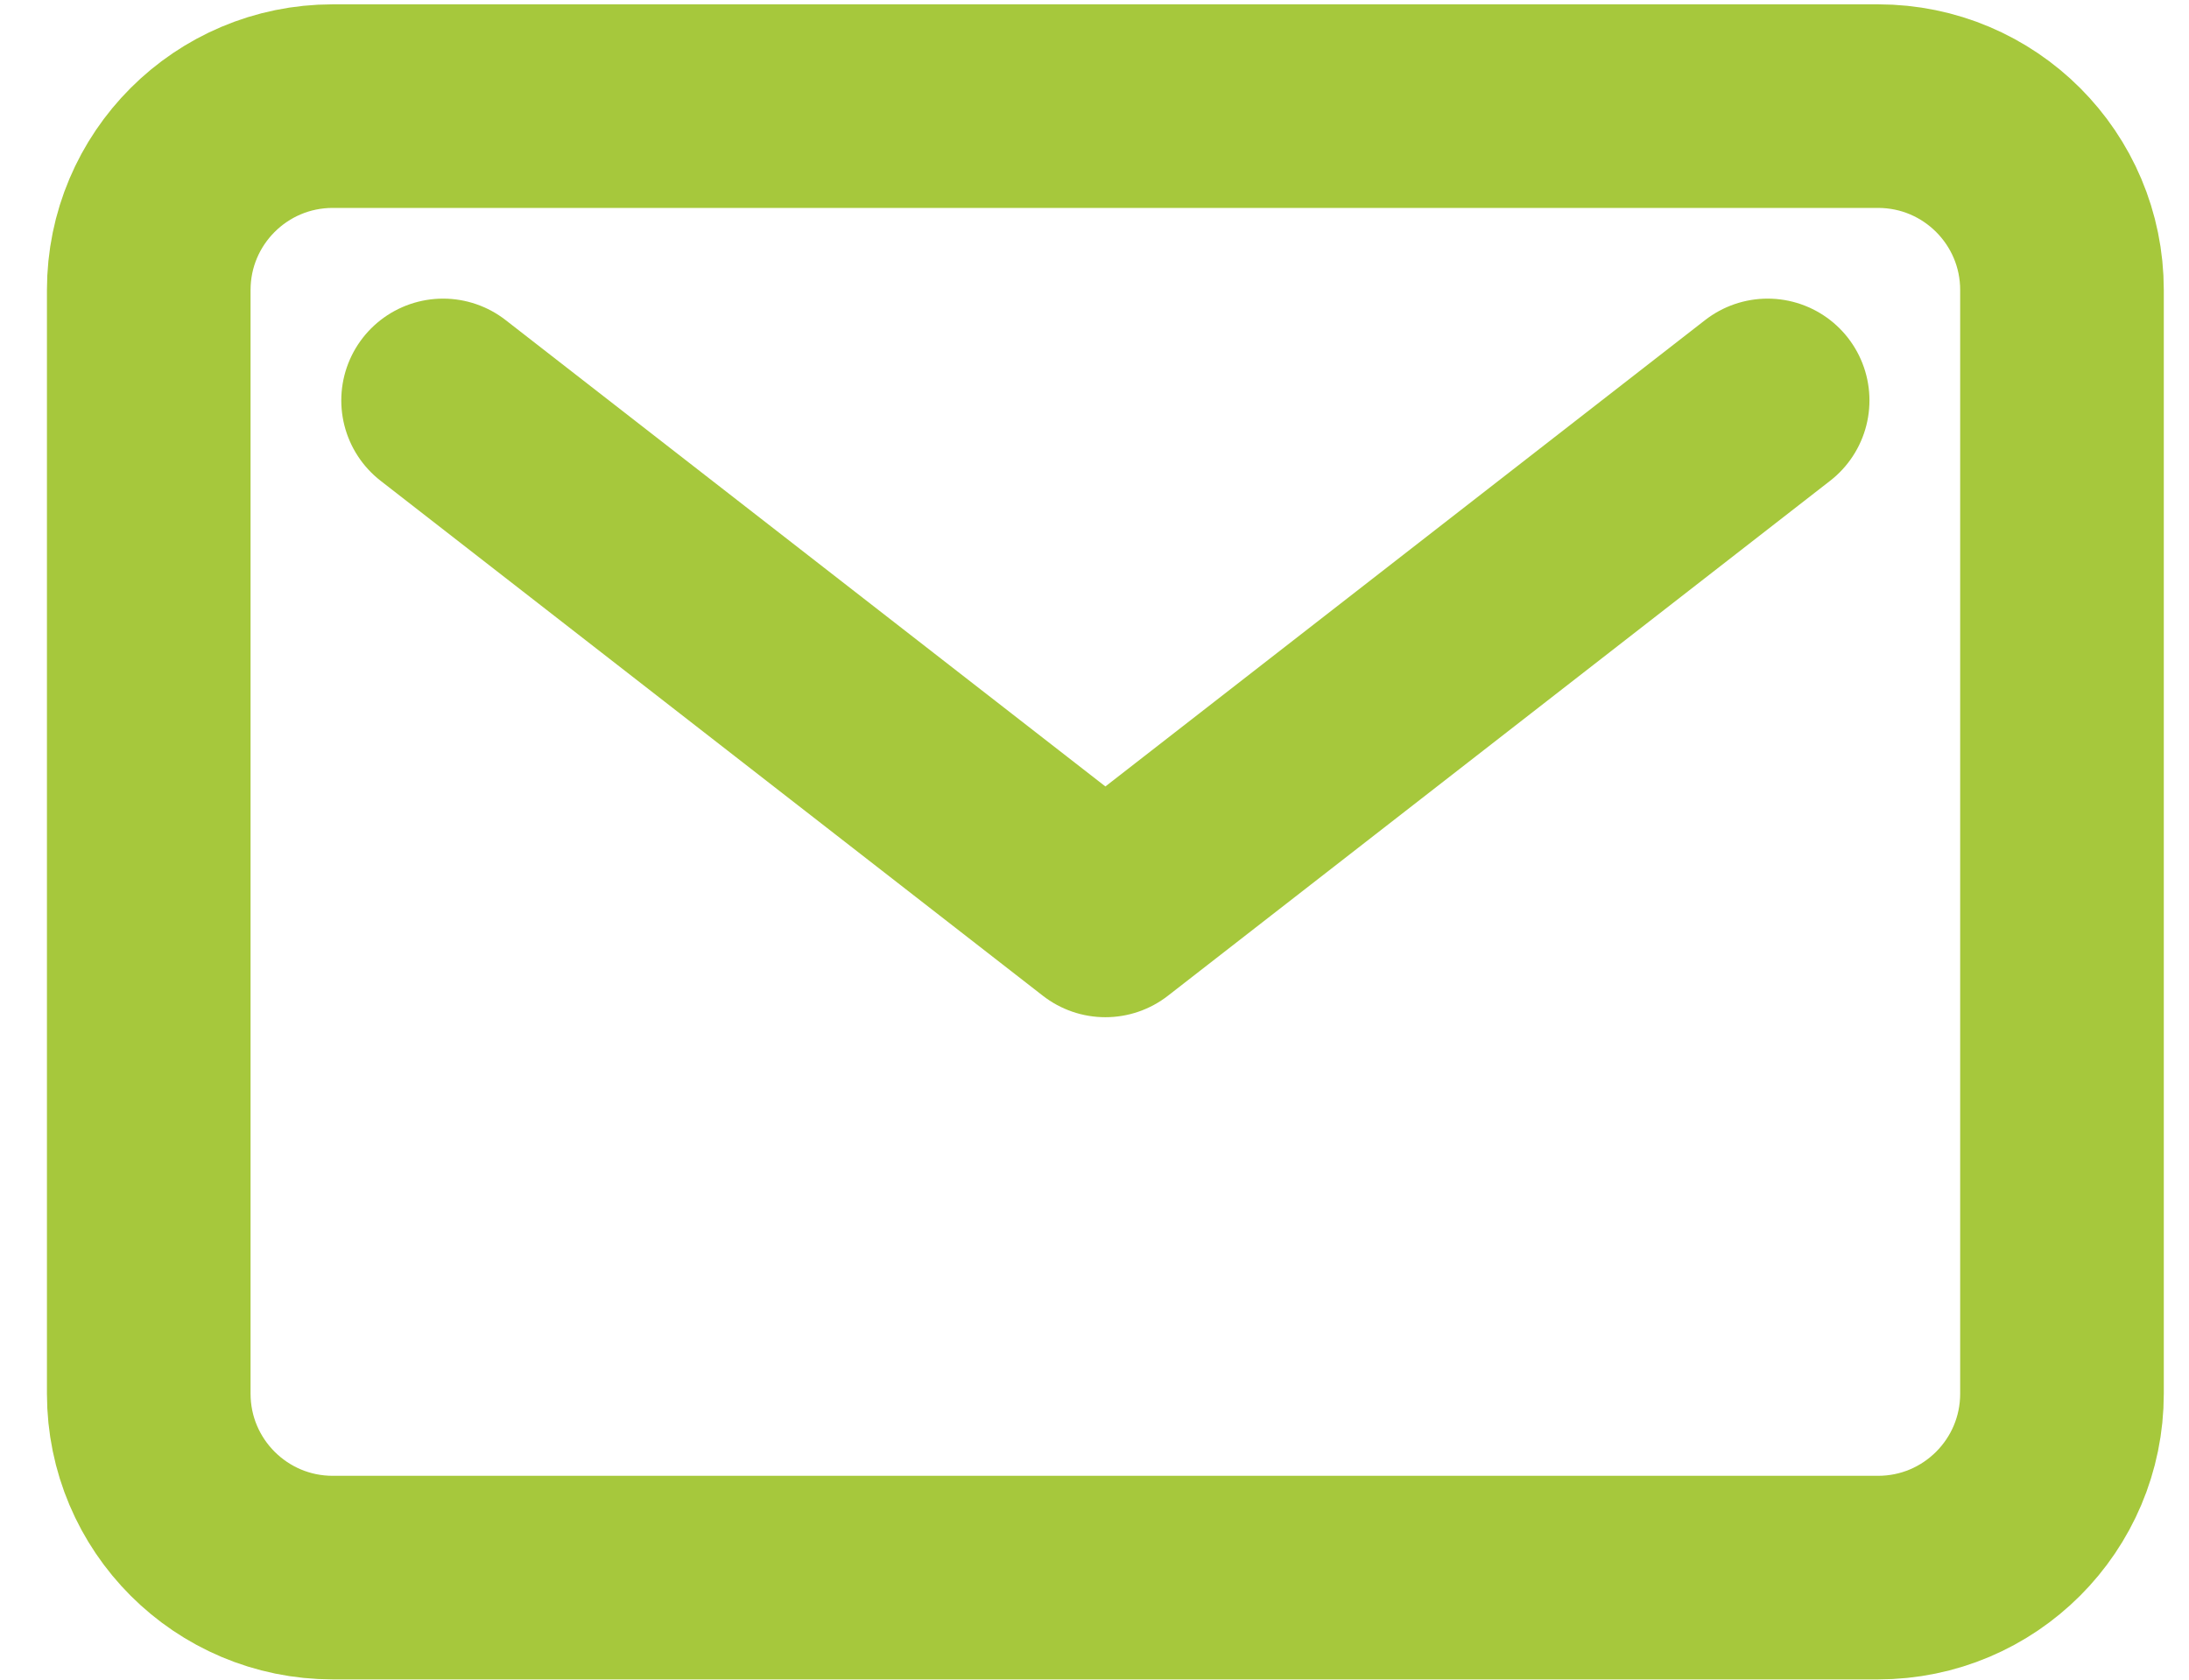 <svg width="43" height="33" viewBox="0 0 43 33" fill="none" xmlns="http://www.w3.org/2000/svg">
<path d="M36.892 2.085H6.536C4.54 2.085 2.922 3.703 2.922 5.698V27.381C2.922 29.377 4.54 30.995 6.536 30.995H36.892C38.888 30.995 40.505 29.377 40.505 27.381V5.698C40.505 3.703 38.888 2.085 36.892 2.085Z" stroke="#A6C83C" stroke-width="4" stroke-linecap="round" stroke-linejoin="round"/>
<path d="M8.704 7.867L21.714 17.985L34.723 7.867" stroke="#A6C83C" stroke-width="4" stroke-linecap="round" stroke-linejoin="round"/>
</svg>

